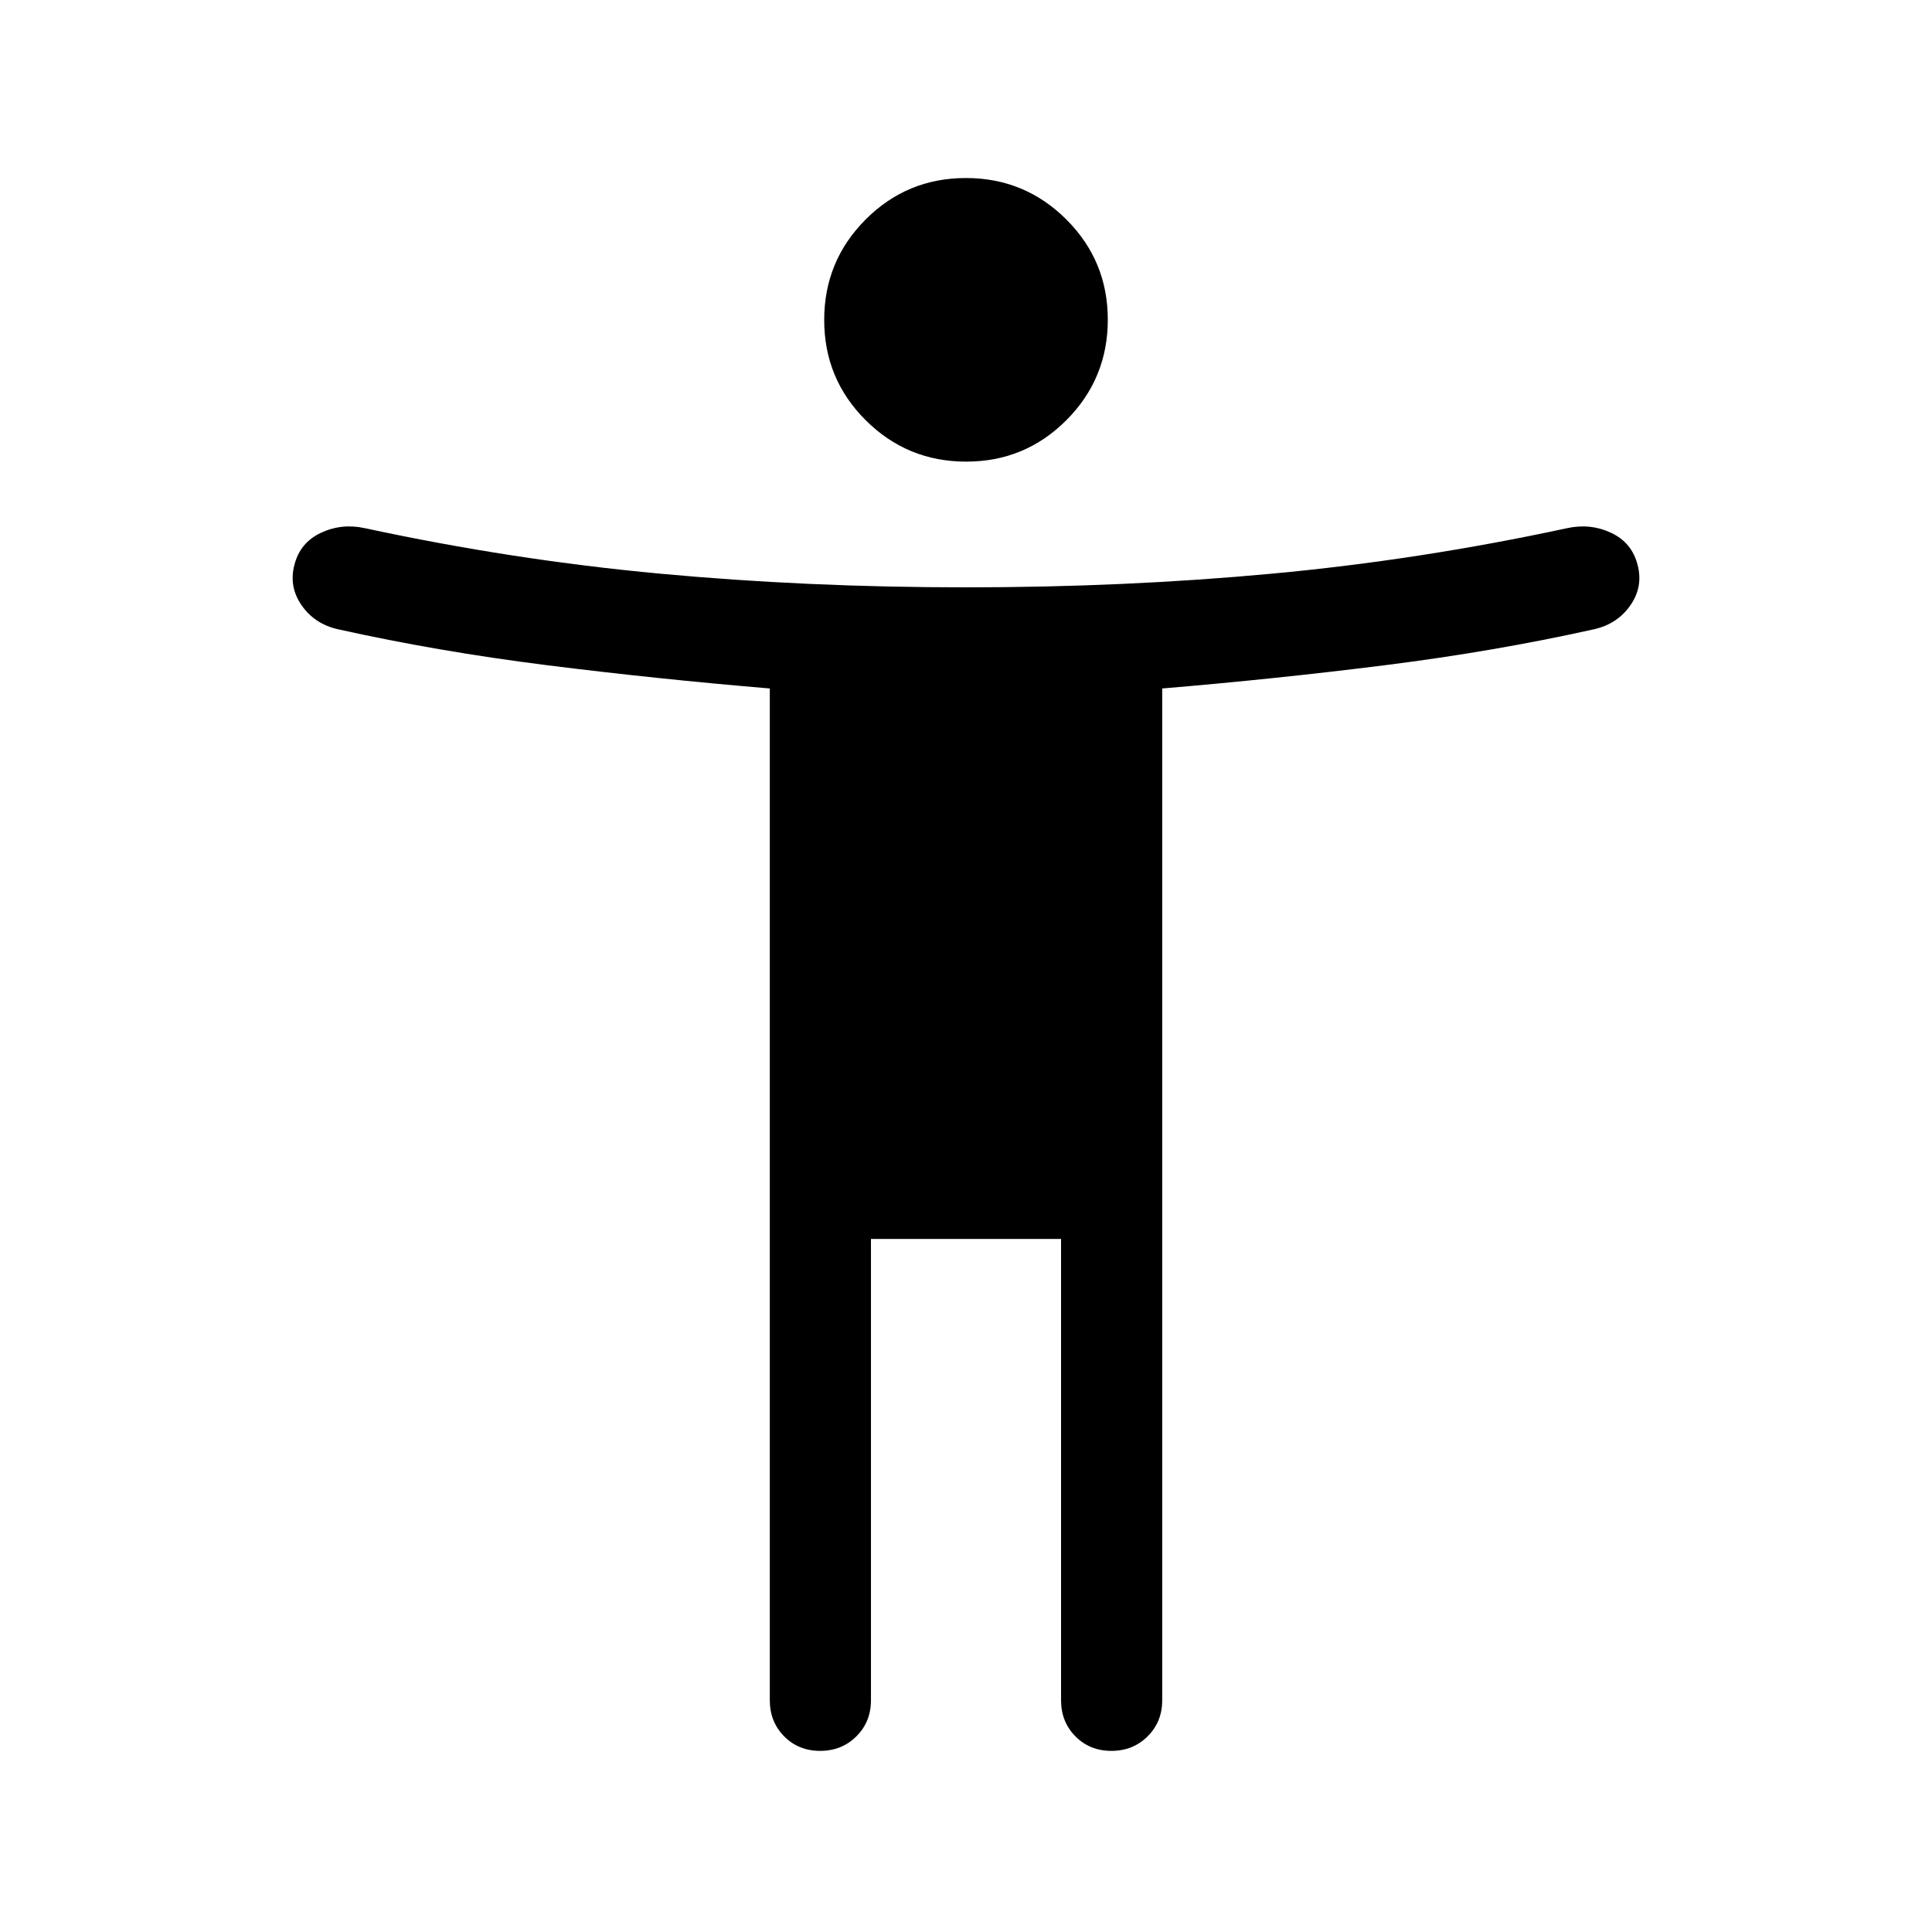 <svg xmlns="http://www.w3.org/2000/svg" viewBox="0 -960 960 960" width="32" height="32"><path d="M480.06-730.62q-29.26 0-49.89-20.56t-20.63-49.83q0-29.27 20.56-49.9 20.57-20.63 49.84-20.63 29.26 0 49.89 20.57 20.63 20.56 20.63 49.83t-20.56 49.9q-20.57 20.62-49.84 20.62Zm-97.55 615.49V-617.9q-56.92-4.79-110.91-11.59-53.98-6.79-103.47-17.79-11.67-2.57-18.17-11.82-6.5-9.26-3.71-20.06 2.79-11.18 13.15-16.06 10.37-4.88 21.98-2.32 73.36 15.8 146.57 22.59 73.2 6.8 152.05 6.8 78.85 0 152.05-6.8 73.21-6.79 146.57-22.59 11.61-2.56 21.98 2.32 10.36 4.88 13.15 16.06 2.79 10.8-3.71 20.06-6.5 9.25-18.17 11.82-49.49 11-103.47 17.79-53.99 6.8-110.91 11.59v502.77q0 10.7-7.25 17.91-7.25 7.22-18 7.22t-17.88-7.22q-7.13-7.21-7.13-17.91v-229.23h-94.46v229.23q0 10.7-7.25 17.91-7.25 7.22-18 7.22t-17.88-7.22q-7.13-7.21-7.13-17.91Z"/></svg>